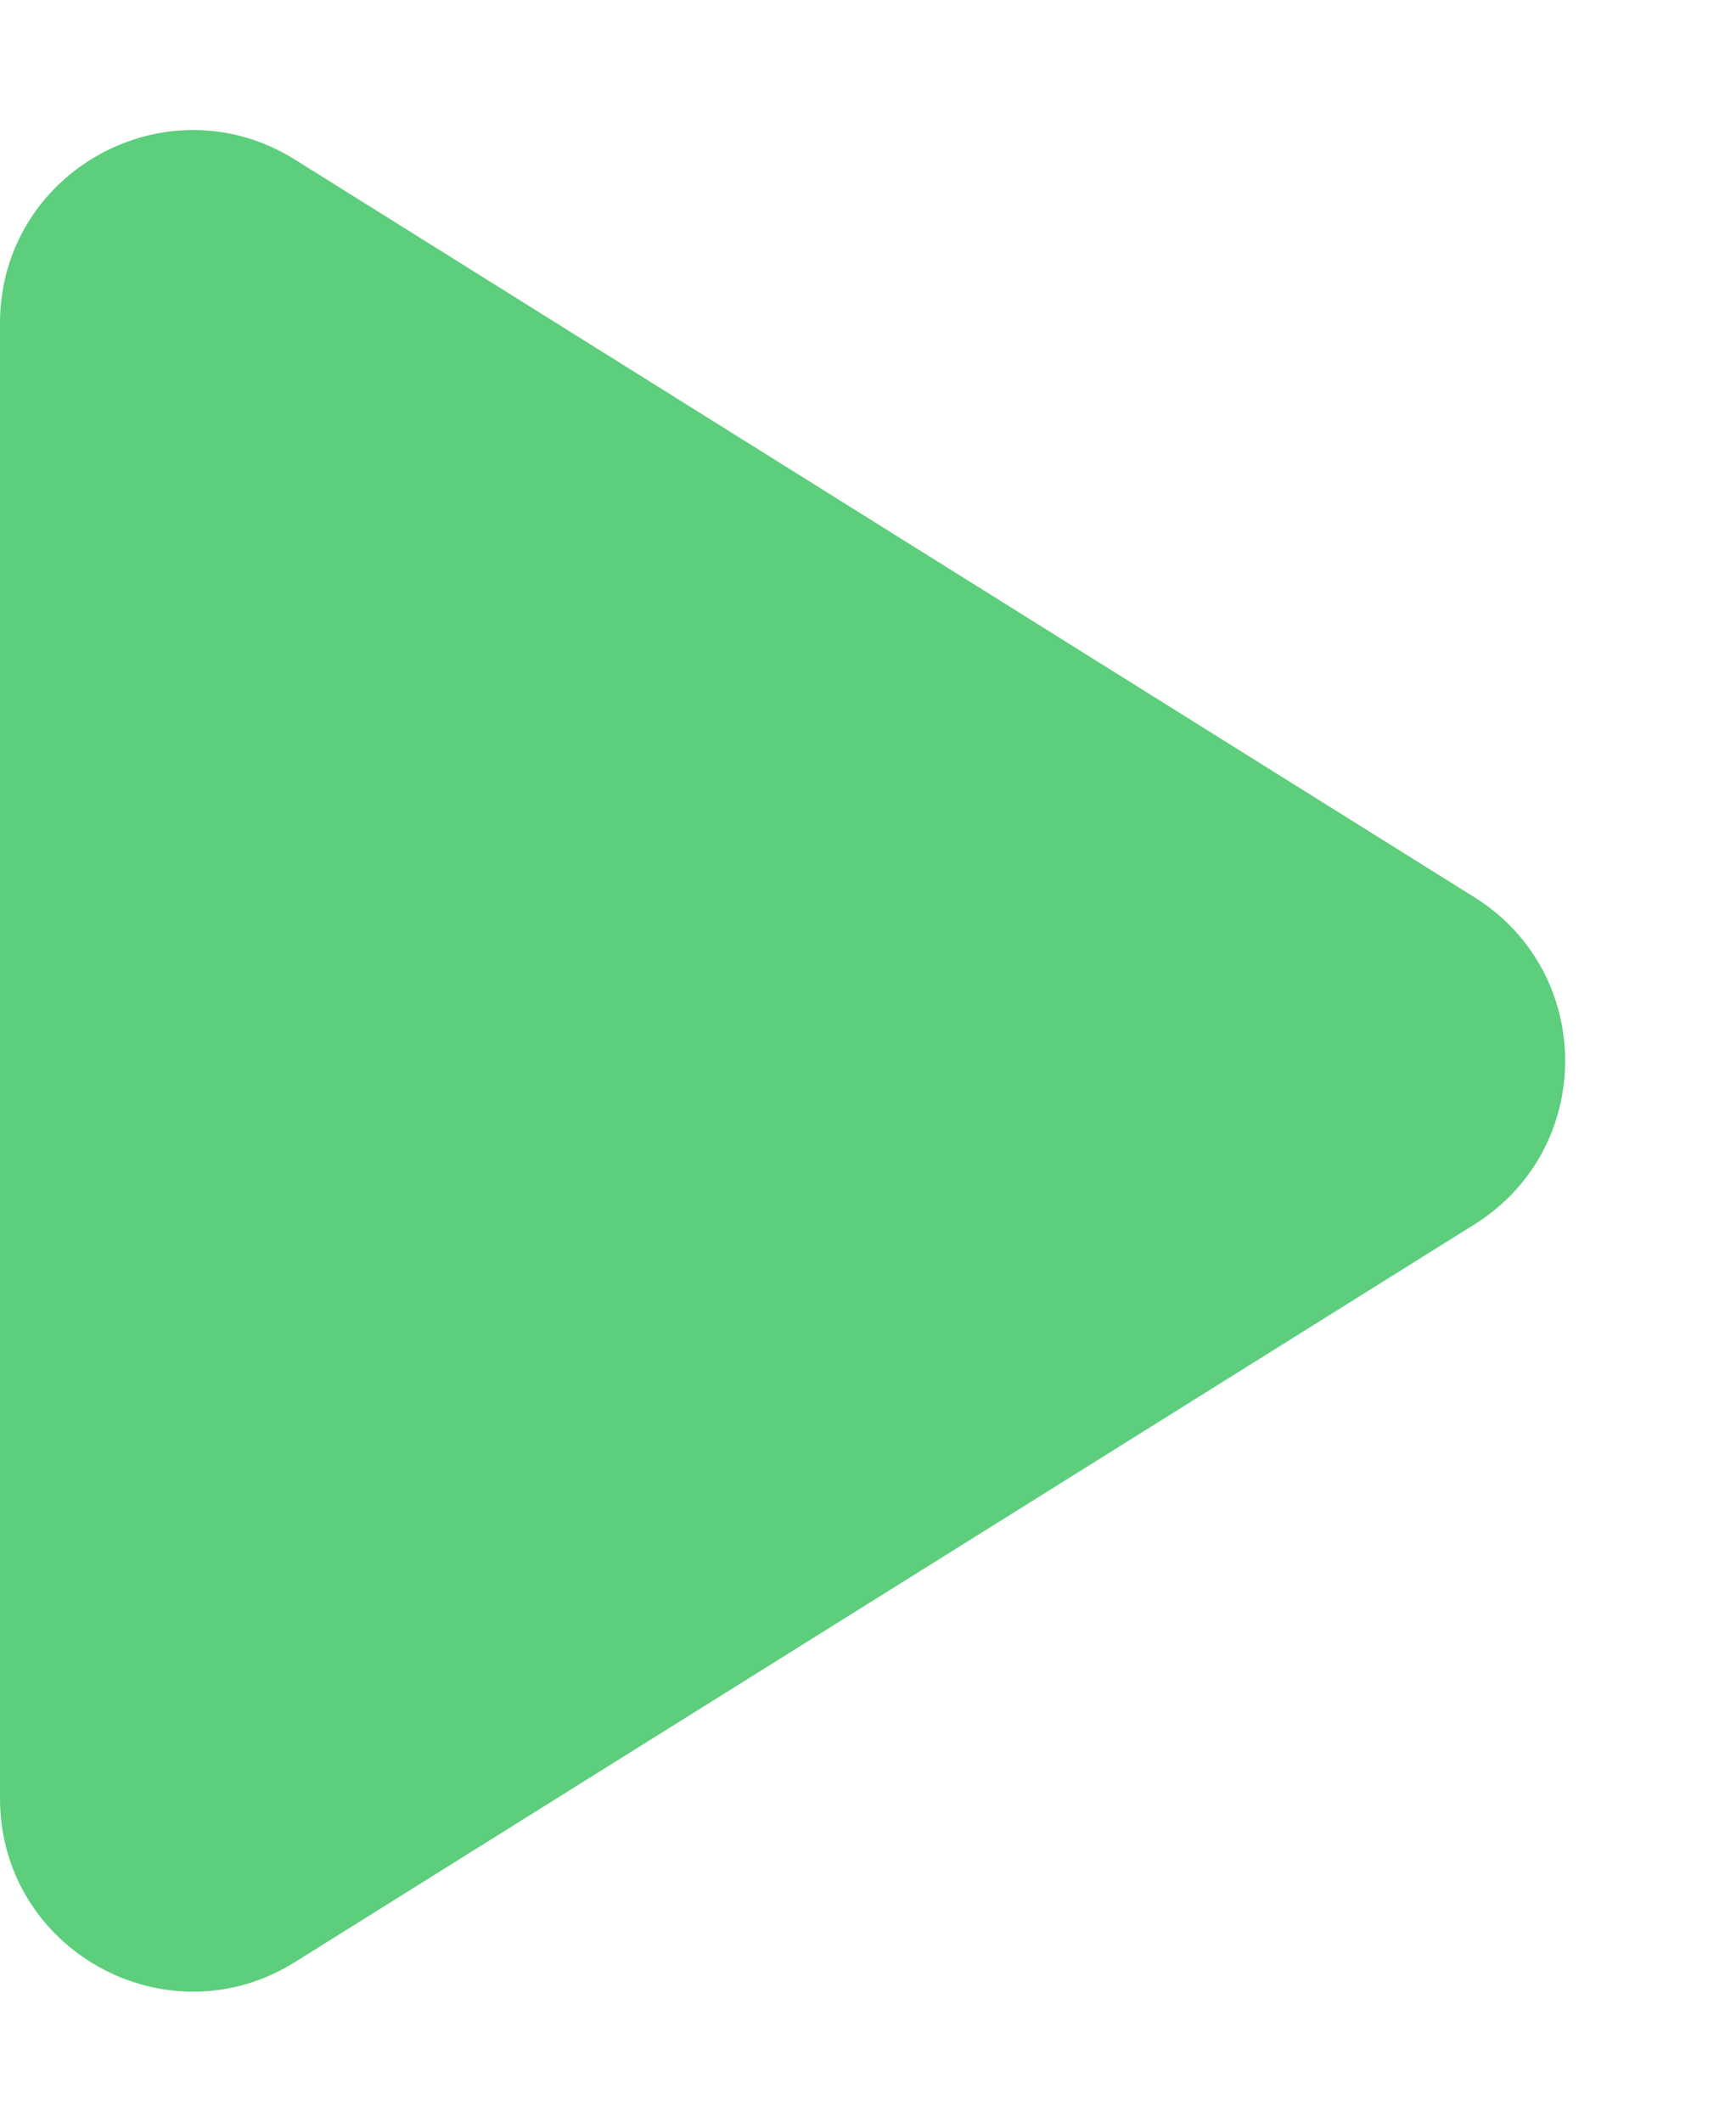 <svg width="9" height="11" viewBox="0 0 9 11" fill="none" xmlns="http://www.w3.org/2000/svg">
<path d="M7.644 4.652C8.271 5.044 8.271 5.956 7.644 6.348L1.53 10.172C0.864 10.589 4.6805e-07 10.11 5.02389e-07 9.324L8.36712e-07 1.676C8.71051e-07 0.89 0.864 0.411 1.53 0.828L7.644 4.652Z" fill="#5CCE7C"/>
</svg>
